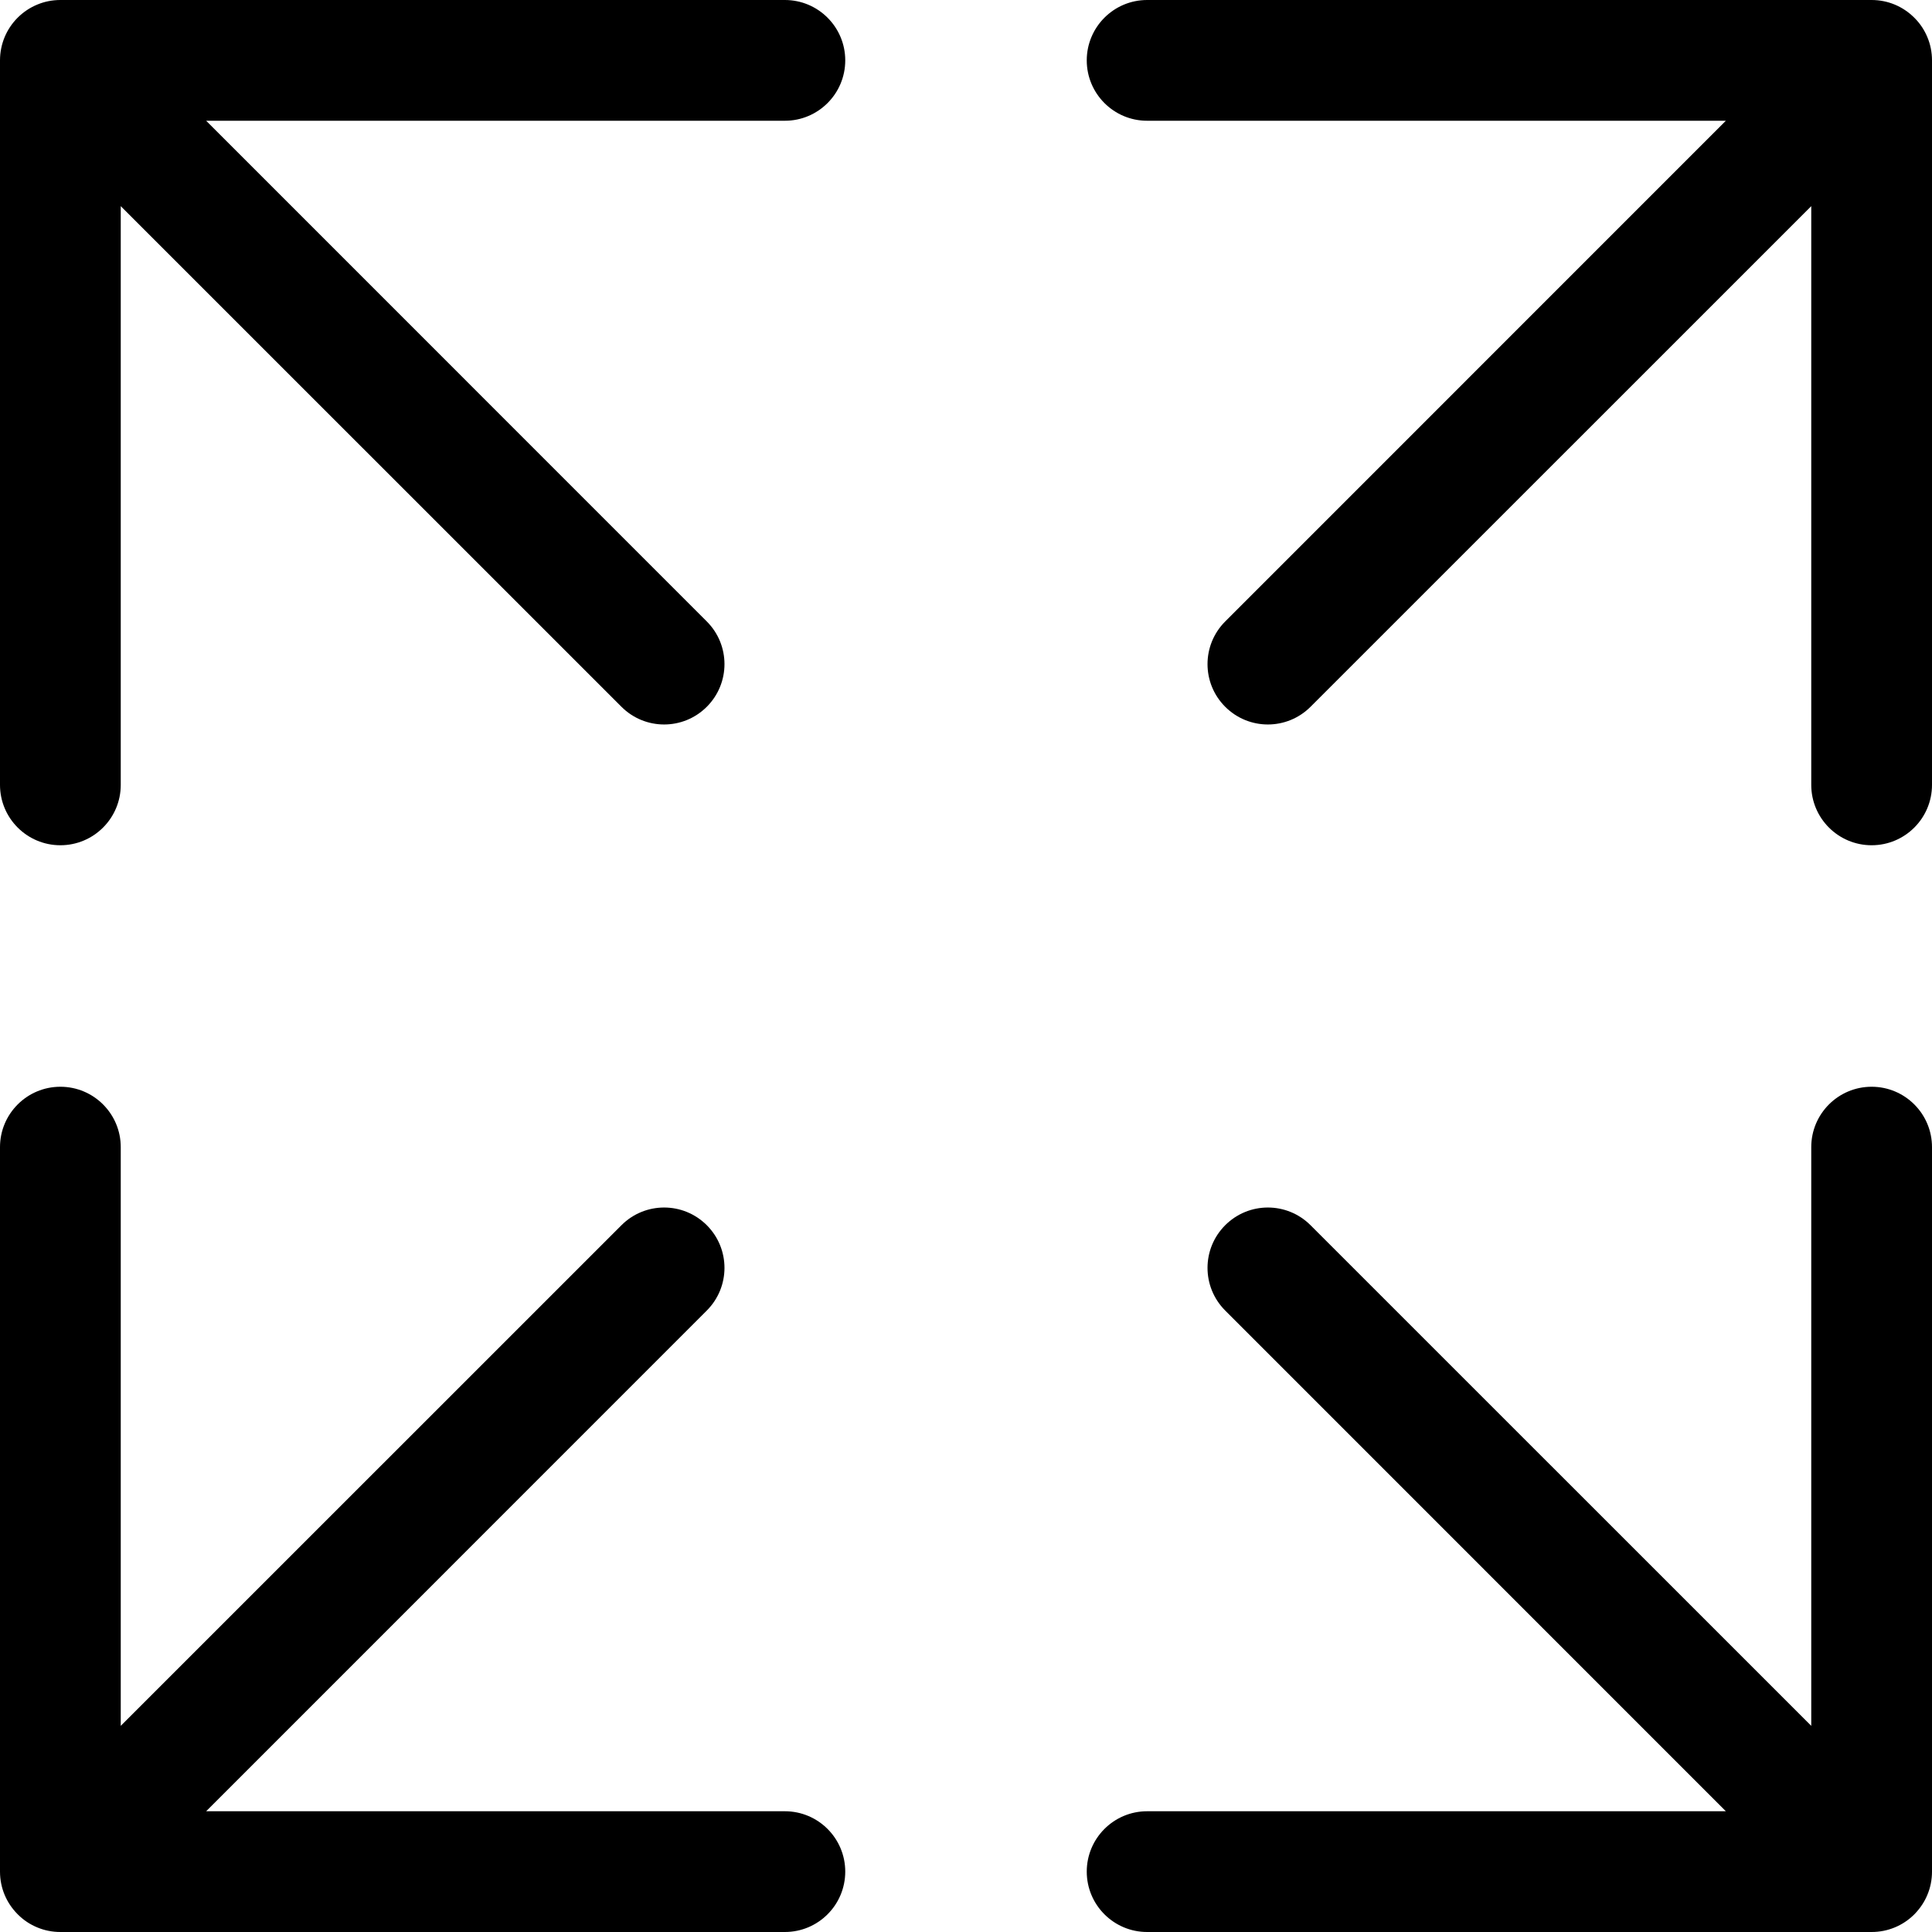 <svg viewBox="0 0 24 24" xmlns="http://www.w3.org/2000/svg"><path d="M23.785 0.225C23.855 0.295 23.907 0.376 23.943 0.463C23.98 0.551 24 0.648 24 0.75V9.75C24 10.164 23.664 10.5 23.25 10.5C22.836 10.5 22.5 10.164 22.5 9.75V2.561L16.28 8.78C15.987 9.073 15.513 9.073 15.22 8.78C14.927 8.487 14.927 8.013 15.22 7.72L21.439 1.5H14.25C13.836 1.5 13.5 1.164 13.5 0.75C13.5 0.336 13.836 0 14.25 0H23.25H23.25C23.455 0 23.64 0.082 23.775 0.215L23.785 0.225ZM0.75 13.5C1.164 13.5 1.5 13.836 1.5 14.25V21.439L7.72 15.22C8.013 14.927 8.487 14.927 8.78 15.22C9.073 15.513 9.073 15.987 8.78 16.28L2.561 22.5H9.75C10.164 22.5 10.5 22.836 10.5 23.25C10.5 23.664 10.164 24 9.75 24H0.75C0.648 24 0.551 23.98 0.463 23.943C0.376 23.907 0.295 23.855 0.225 23.785L0.215 23.775C0.082 23.64 0 23.455 0 23.25V23.25V14.25C0 13.836 0.336 13.5 0.75 13.5ZM0.463 0.057C0.375 0.093 0.293 0.147 0.221 0.218L0.22 0.22L0.218 0.221C0.083 0.357 0 0.544 0 0.75V0.75V9.75C0 10.164 0.336 10.5 0.75 10.5C1.164 10.5 1.5 10.164 1.5 9.75V2.561L7.72 8.78C8.013 9.073 8.487 9.073 8.78 8.78C9.073 8.487 9.073 8.013 8.78 7.72L2.561 1.5H9.75C10.164 1.5 10.5 1.164 10.5 0.75C10.5 0.336 10.164 0 9.75 0H0.75H0.75C0.648 0 0.551 0.02 0.463 0.057ZM23.25 13.5C23.664 13.5 24 13.836 24 14.25V23.25C24 23.352 23.98 23.449 23.943 23.537C23.908 23.623 23.855 23.703 23.787 23.774L23.774 23.787C23.639 23.919 23.454 24 23.25 24H14.25C13.836 24 13.5 23.664 13.5 23.25C13.5 22.836 13.836 22.5 14.25 22.5H21.439L15.22 16.28C14.927 15.987 14.927 15.513 15.22 15.22C15.513 14.927 15.987 14.927 16.28 15.22L22.5 21.439V14.25C22.5 13.836 22.836 13.5 23.25 13.5Z"/></svg>